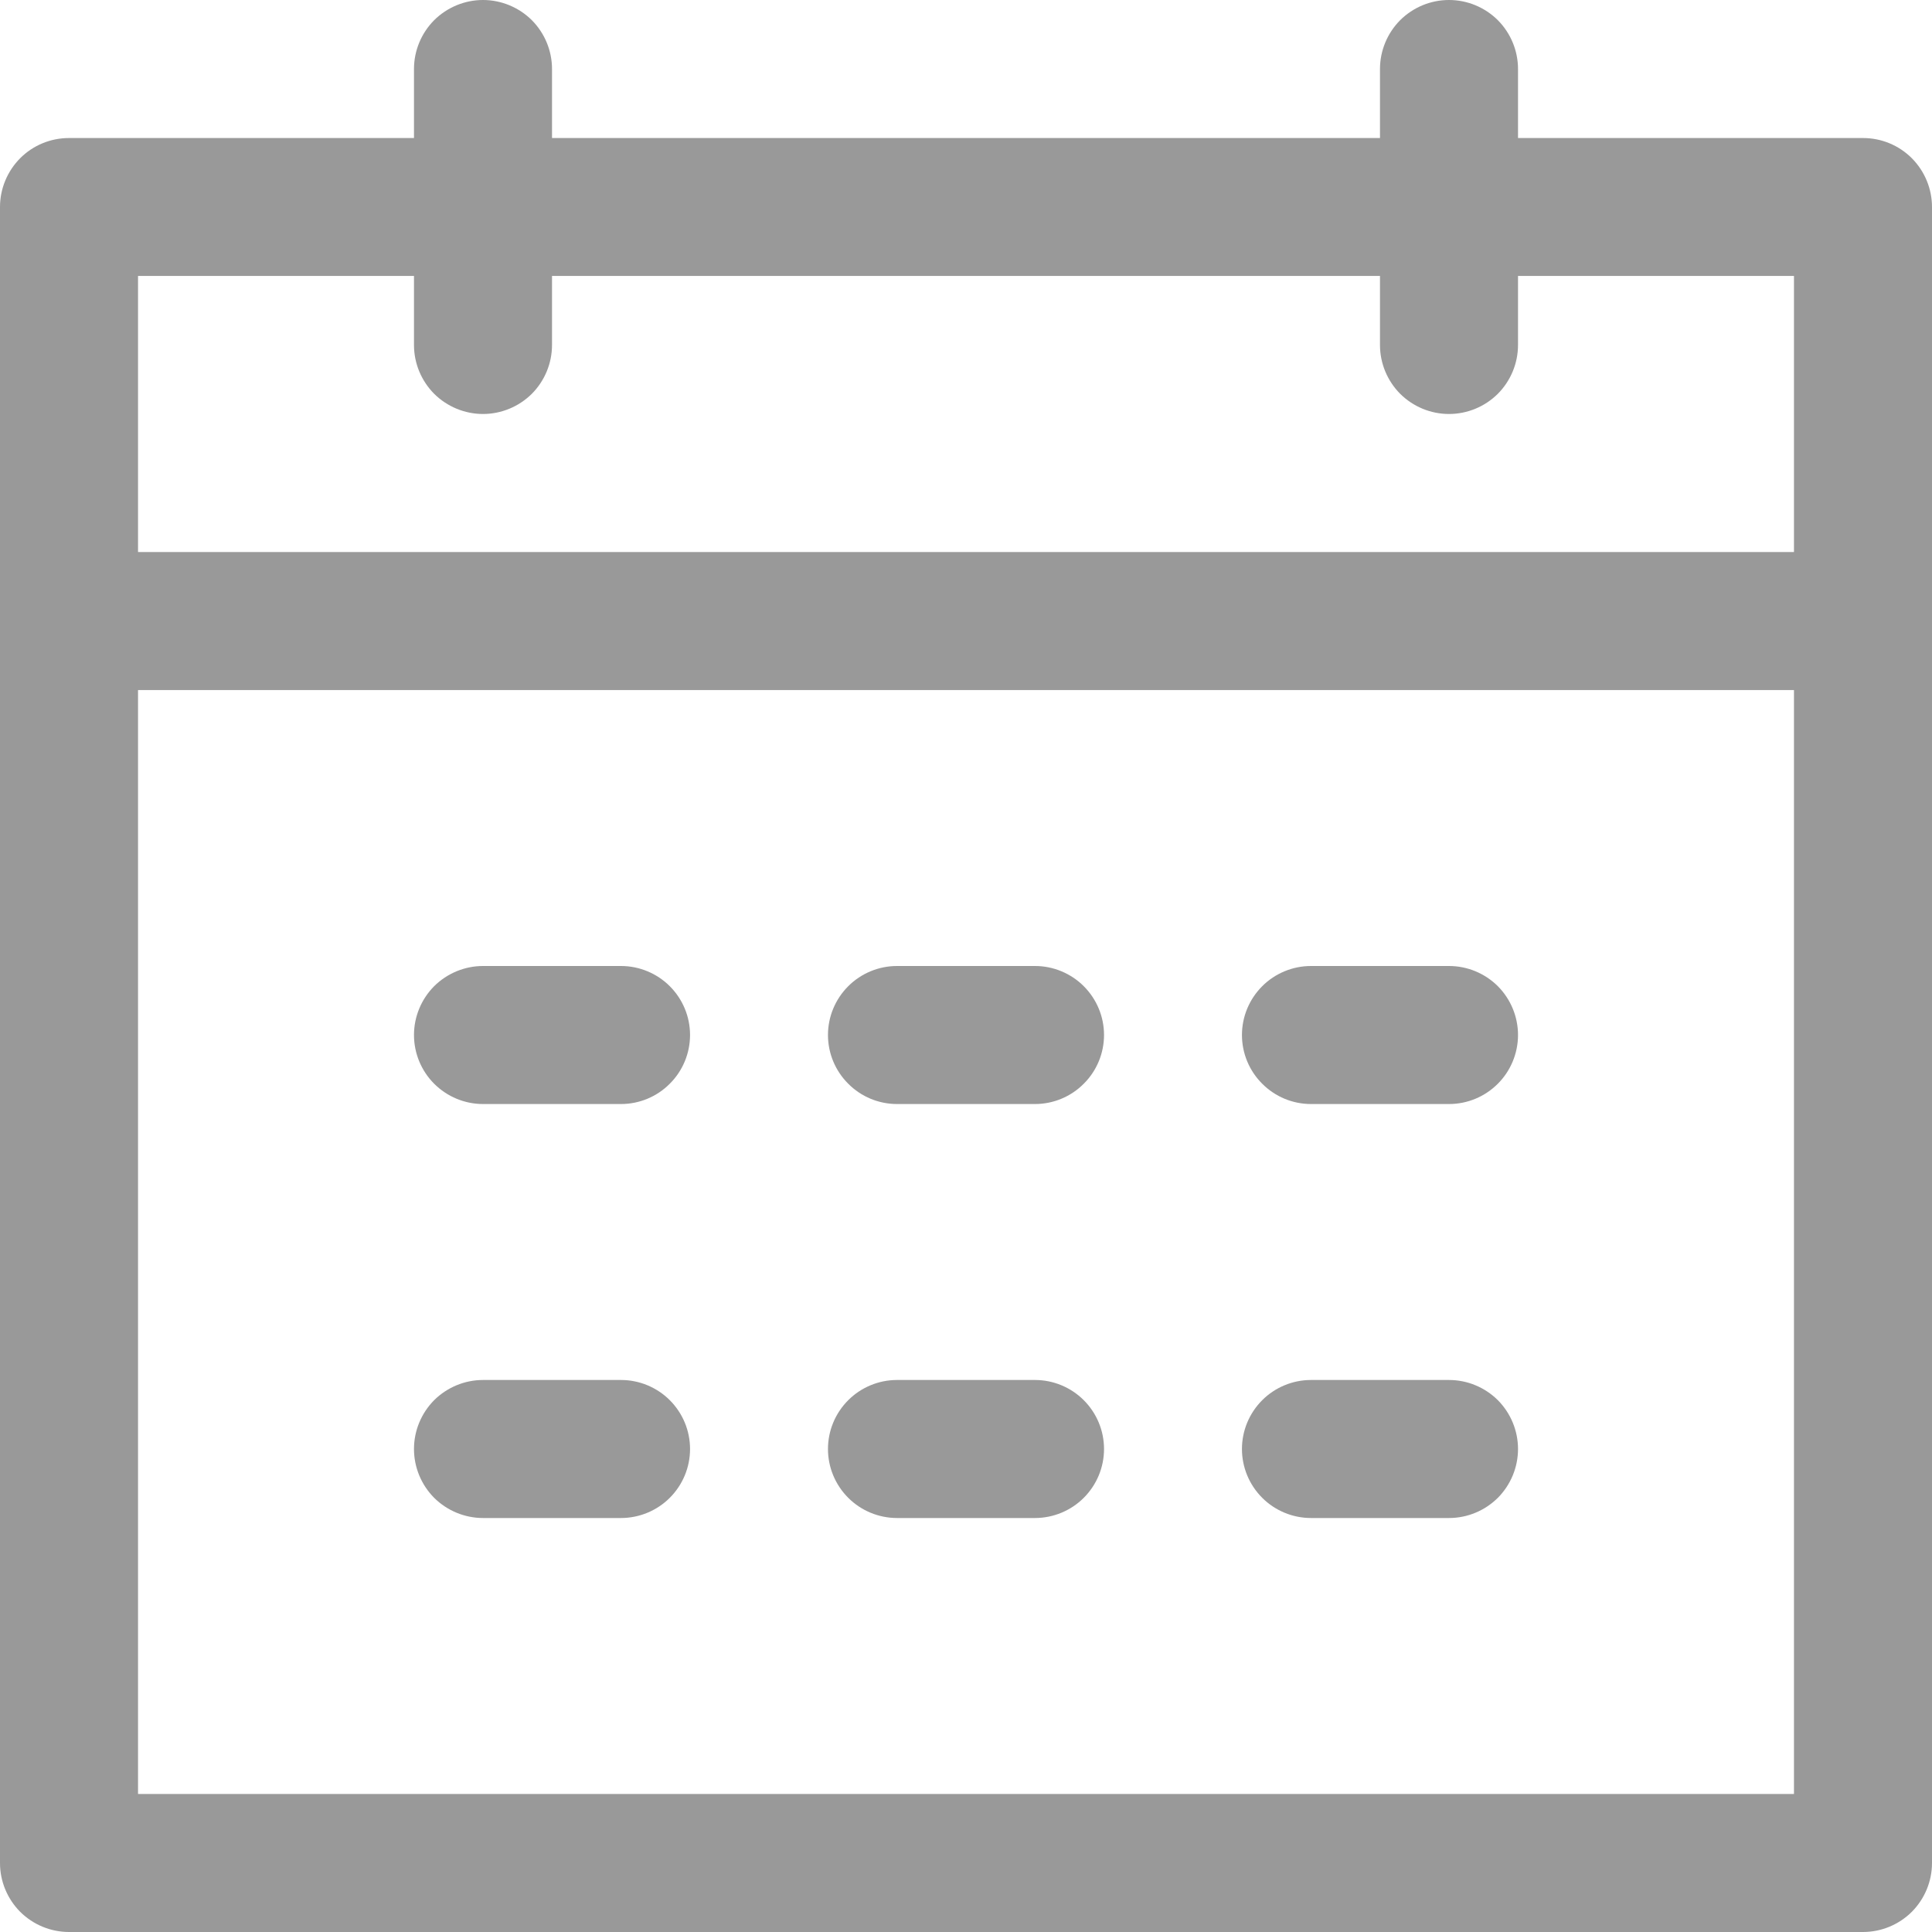 <svg width="18" height="18" viewBox="0 0 18 18" fill="none" xmlns="http://www.w3.org/2000/svg">
<path d="M1.286 6.429V16.714H16.714V2.571H14.143V3.214C14.143 3.385 14.075 3.548 13.955 3.669C13.834 3.789 13.671 3.857 13.5 3.857C13.329 3.857 13.166 3.789 13.045 3.669C12.925 3.548 12.857 3.385 12.857 3.214V2.571H5.143V3.214C5.143 3.385 5.075 3.548 4.955 3.669C4.834 3.789 4.67 3.857 4.5 3.857C4.33 3.857 4.166 3.789 4.045 3.669C3.925 3.548 3.857 3.385 3.857 3.214V2.571H1.286V5.143H16.714V6.429H1.286ZM5.143 1.286H12.857V0.643C12.857 0.472 12.925 0.309 13.045 0.188C13.166 0.068 13.329 0 13.5 0C13.671 0 13.834 0.068 13.955 0.188C14.075 0.309 14.143 0.472 14.143 0.643V1.286H17.357C17.528 1.286 17.691 1.353 17.812 1.474C17.932 1.595 18 1.758 18 1.929V17.357C18 17.528 17.932 17.691 17.812 17.812C17.691 17.932 17.528 18 17.357 18H0.643C0.472 18 0.309 17.932 0.188 17.812C0.068 17.691 0 17.528 0 17.357V1.929C0 1.758 0.068 1.595 0.188 1.474C0.309 1.353 0.472 1.286 0.643 1.286H3.857V0.643C3.857 0.472 3.925 0.309 4.045 0.188C4.166 0.068 4.33 0 4.5 0C4.67 0 4.834 0.068 4.955 0.188C5.075 0.309 5.143 0.472 5.143 0.643V1.286ZM4.5 9H5.786C5.956 9 6.12 9.068 6.24 9.188C6.361 9.309 6.429 9.472 6.429 9.643C6.429 9.813 6.361 9.977 6.24 10.097C6.12 10.218 5.956 10.286 5.786 10.286H4.5C4.33 10.286 4.166 10.218 4.045 10.097C3.925 9.977 3.857 9.813 3.857 9.643C3.857 9.472 3.925 9.309 4.045 9.188C4.166 9.068 4.33 9 4.5 9ZM4.5 12.857H5.786C5.956 12.857 6.12 12.925 6.24 13.045C6.361 13.166 6.429 13.329 6.429 13.5C6.429 13.671 6.361 13.834 6.24 13.955C6.12 14.075 5.956 14.143 5.786 14.143H4.5C4.33 14.143 4.166 14.075 4.045 13.955C3.925 13.834 3.857 13.671 3.857 13.5C3.857 13.329 3.925 13.166 4.045 13.045C4.166 12.925 4.33 12.857 4.5 12.857ZM8.357 9H9.643C9.813 9 9.977 9.068 10.097 9.188C10.218 9.309 10.286 9.472 10.286 9.643C10.286 9.813 10.218 9.977 10.097 10.097C9.977 10.218 9.813 10.286 9.643 10.286H8.357C8.187 10.286 8.023 10.218 7.903 10.097C7.782 9.977 7.714 9.813 7.714 9.643C7.714 9.472 7.782 9.309 7.903 9.188C8.023 9.068 8.187 9 8.357 9ZM8.357 12.857H9.643C9.813 12.857 9.977 12.925 10.097 13.045C10.218 13.166 10.286 13.329 10.286 13.5C10.286 13.671 10.218 13.834 10.097 13.955C9.977 14.075 9.813 14.143 9.643 14.143H8.357C8.187 14.143 8.023 14.075 7.903 13.955C7.782 13.834 7.714 13.671 7.714 13.5C7.714 13.329 7.782 13.166 7.903 13.045C8.023 12.925 8.187 12.857 8.357 12.857ZM12.214 9H13.5C13.671 9 13.834 9.068 13.955 9.188C14.075 9.309 14.143 9.472 14.143 9.643C14.143 9.813 14.075 9.977 13.955 10.097C13.834 10.218 13.671 10.286 13.5 10.286H12.214C12.044 10.286 11.88 10.218 11.76 10.097C11.639 9.977 11.571 9.813 11.571 9.643C11.571 9.472 11.639 9.309 11.76 9.188C11.88 9.068 12.044 9 12.214 9ZM12.214 12.857H13.5C13.671 12.857 13.834 12.925 13.955 13.045C14.075 13.166 14.143 13.329 14.143 13.5C14.143 13.671 14.075 13.834 13.955 13.955C13.834 14.075 13.671 14.143 13.5 14.143H12.214C12.044 14.143 11.88 14.075 11.76 13.955C11.639 13.834 11.571 13.671 11.571 13.5C11.571 13.329 11.639 13.166 11.76 13.045C11.88 12.925 12.044 12.857 12.214 12.857Z" fill="#999999"/>
</svg>
